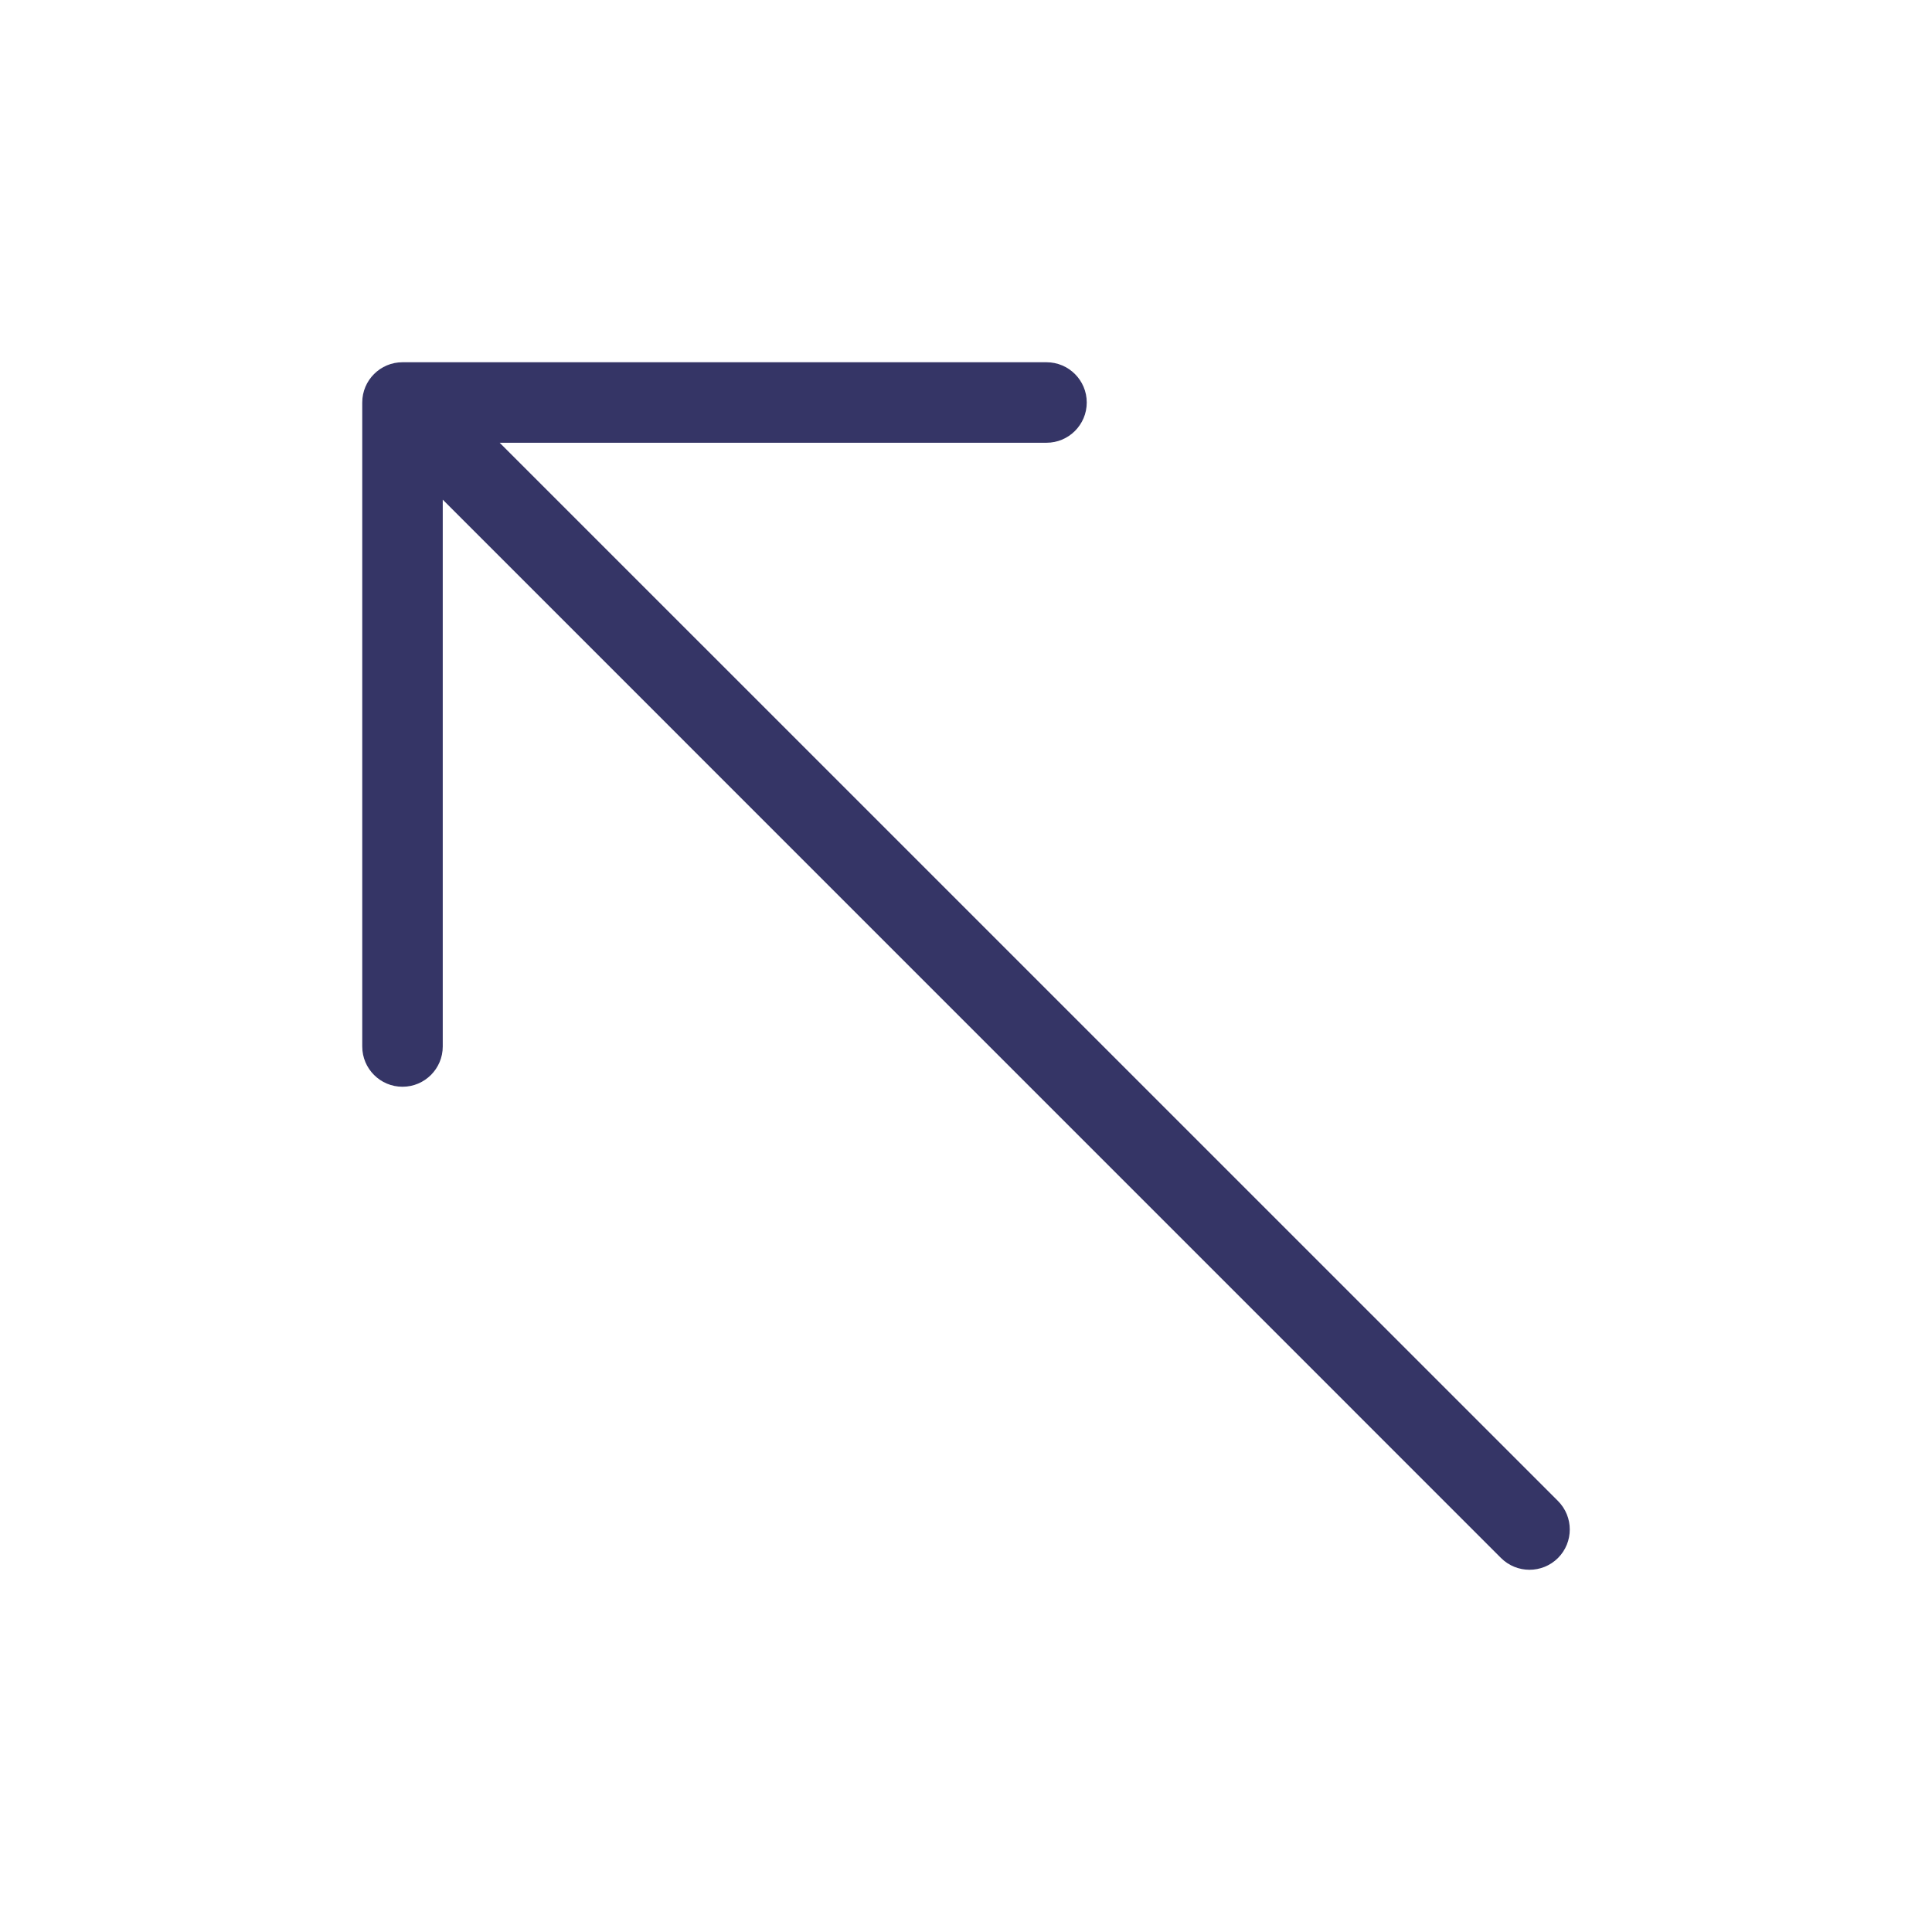 <svg width="24" height="24" viewBox="0 0 24 24" fill="none" xmlns="http://www.w3.org/2000/svg">
<path d="M5 4.5C4.724 4.5 4.5 4.724 4.5 5V13C4.5 13.276 4.724 13.5 5 13.5C5.276 13.5 5.5 13.276 5.5 13V6.207L18.646 19.354C18.842 19.549 19.158 19.549 19.354 19.354C19.549 19.158 19.549 18.842 19.354 18.646L6.207 5.5H13C13.276 5.5 13.5 5.276 13.5 5C13.5 4.724 13.276 4.5 13 4.5H5Z" fill="#353566"/>
</svg>
